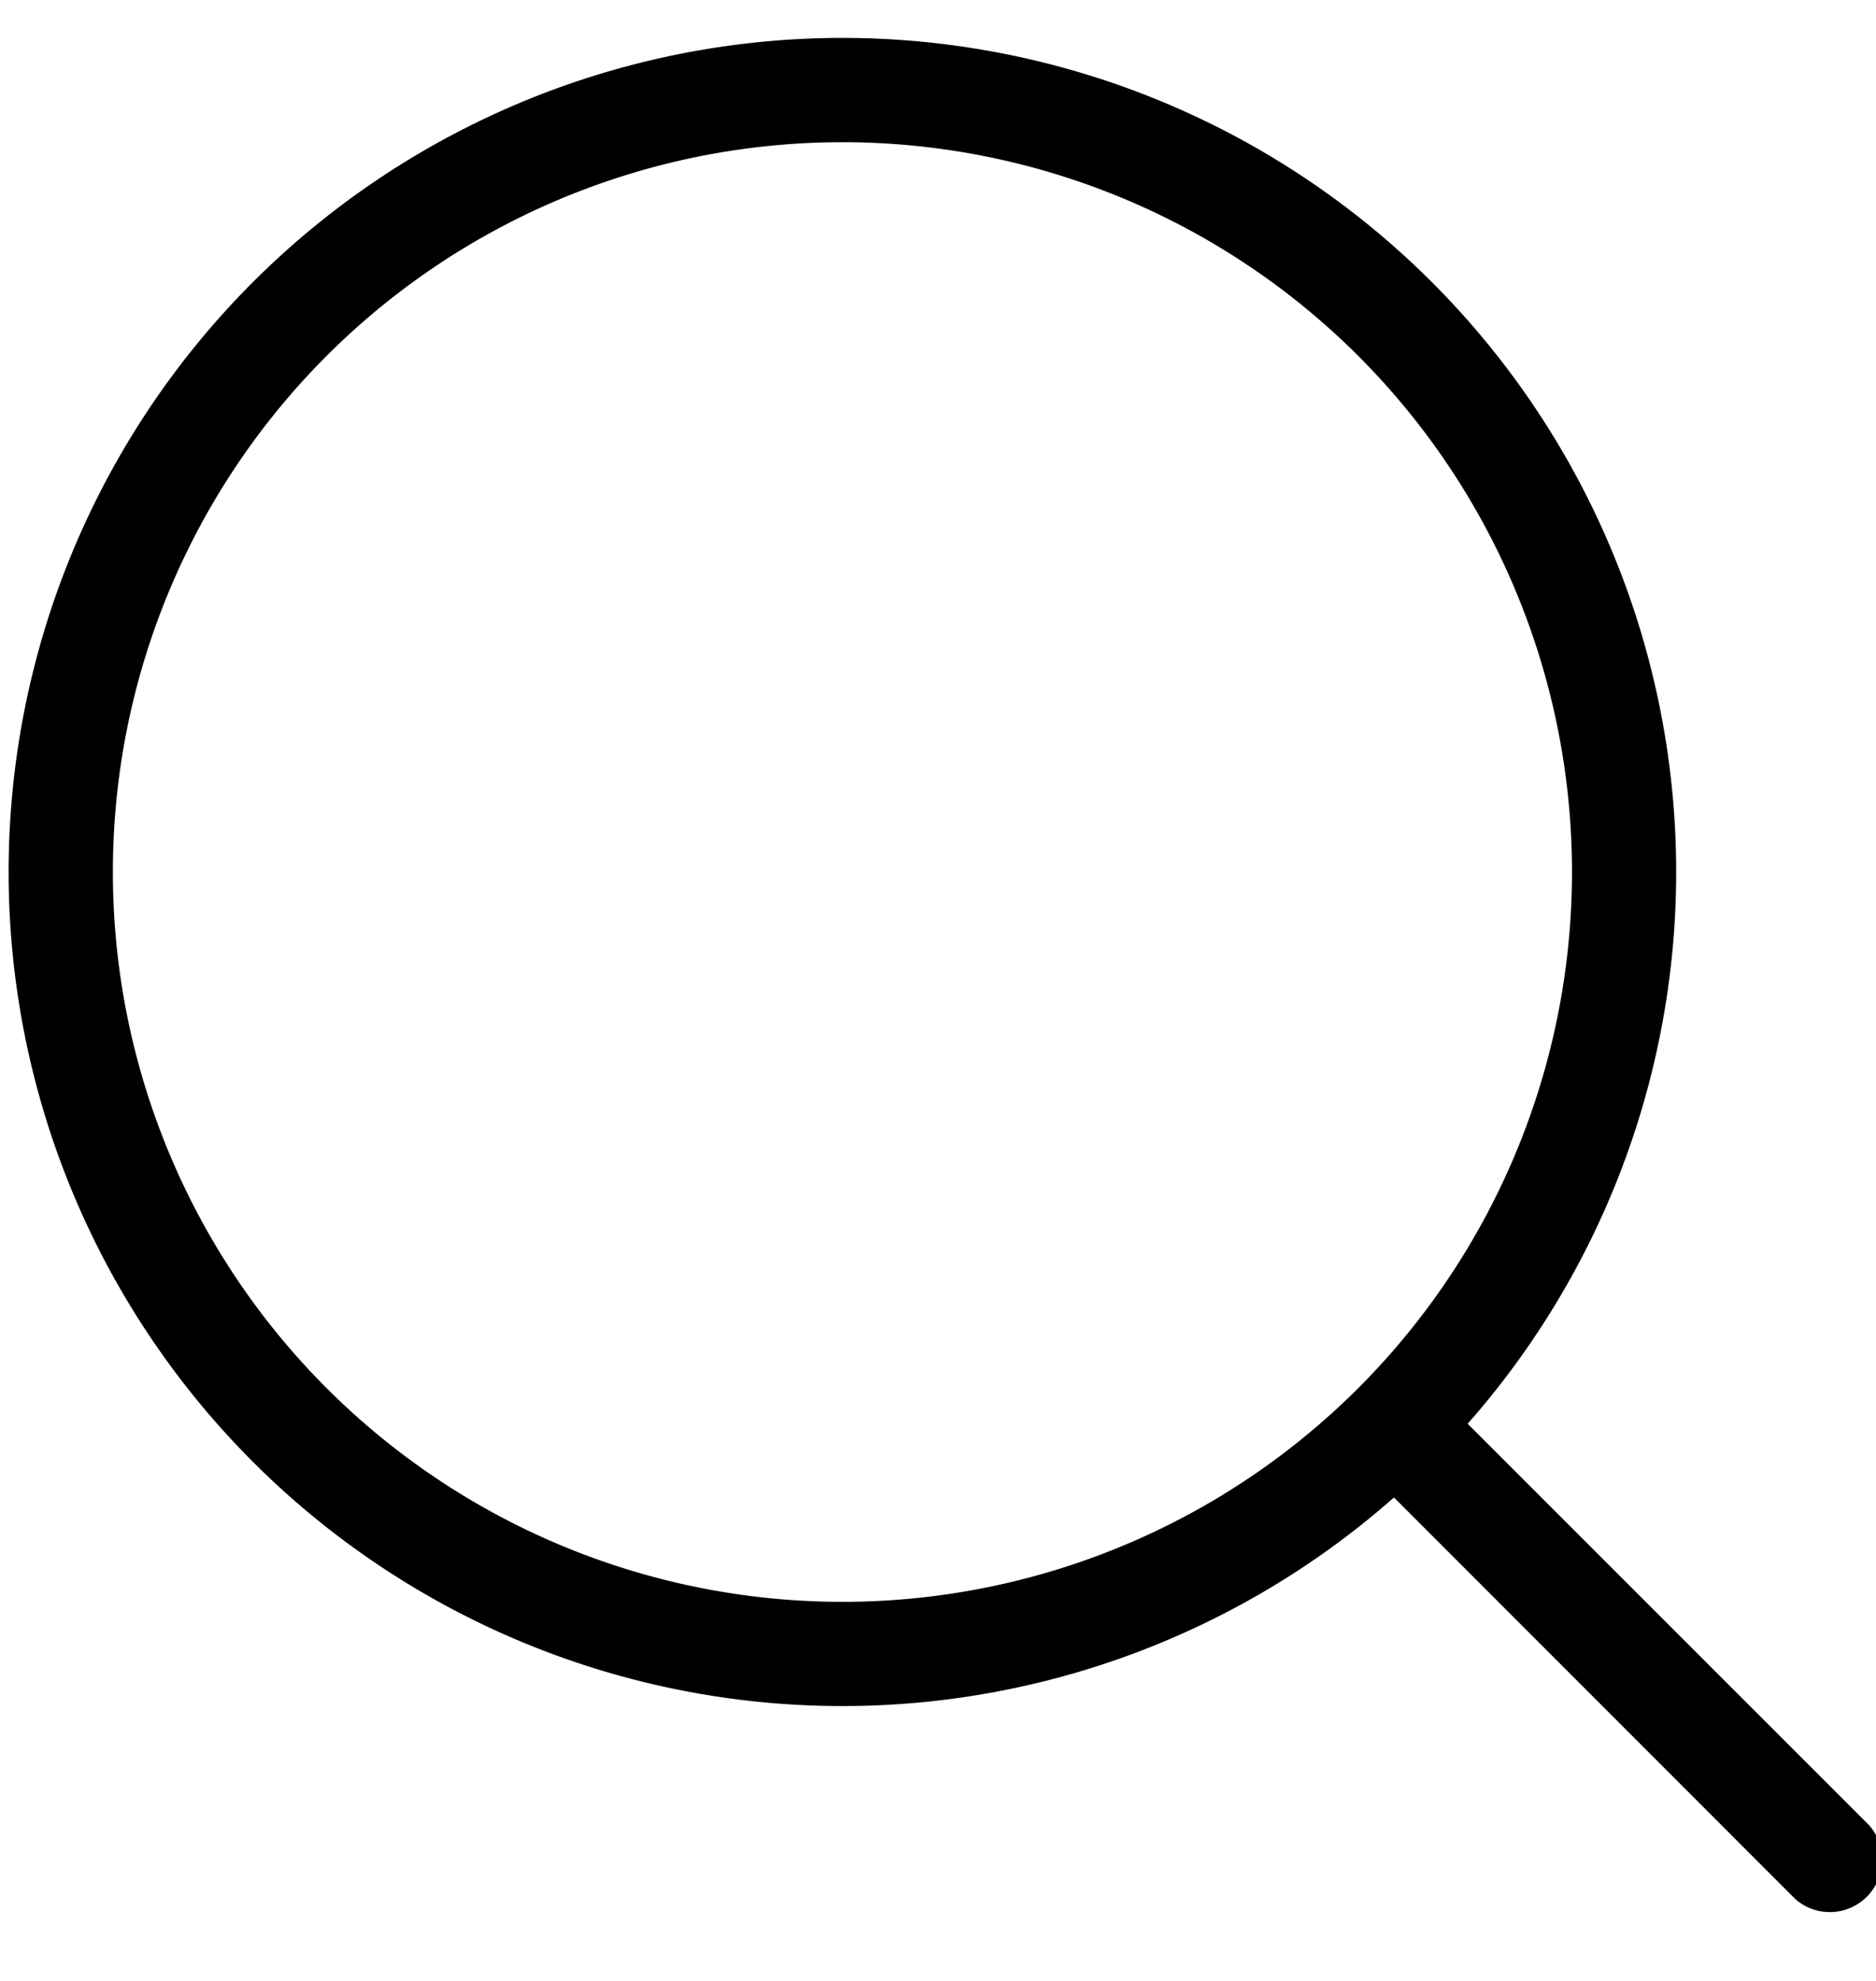 <svg xmlns="http://www.w3.org/2000/svg" width="18" height="19" viewBox="0 0 18 19"><g><g><path d="M17.937 17.51a.502.502 0 0 1-.708.708l-3.854-3.855a8 8 0 1 1 .707-.707zm-2.854-9.146a7 7 0 1 0-14 0 7 7 0 0 0 14 0z"/></g></g></svg>